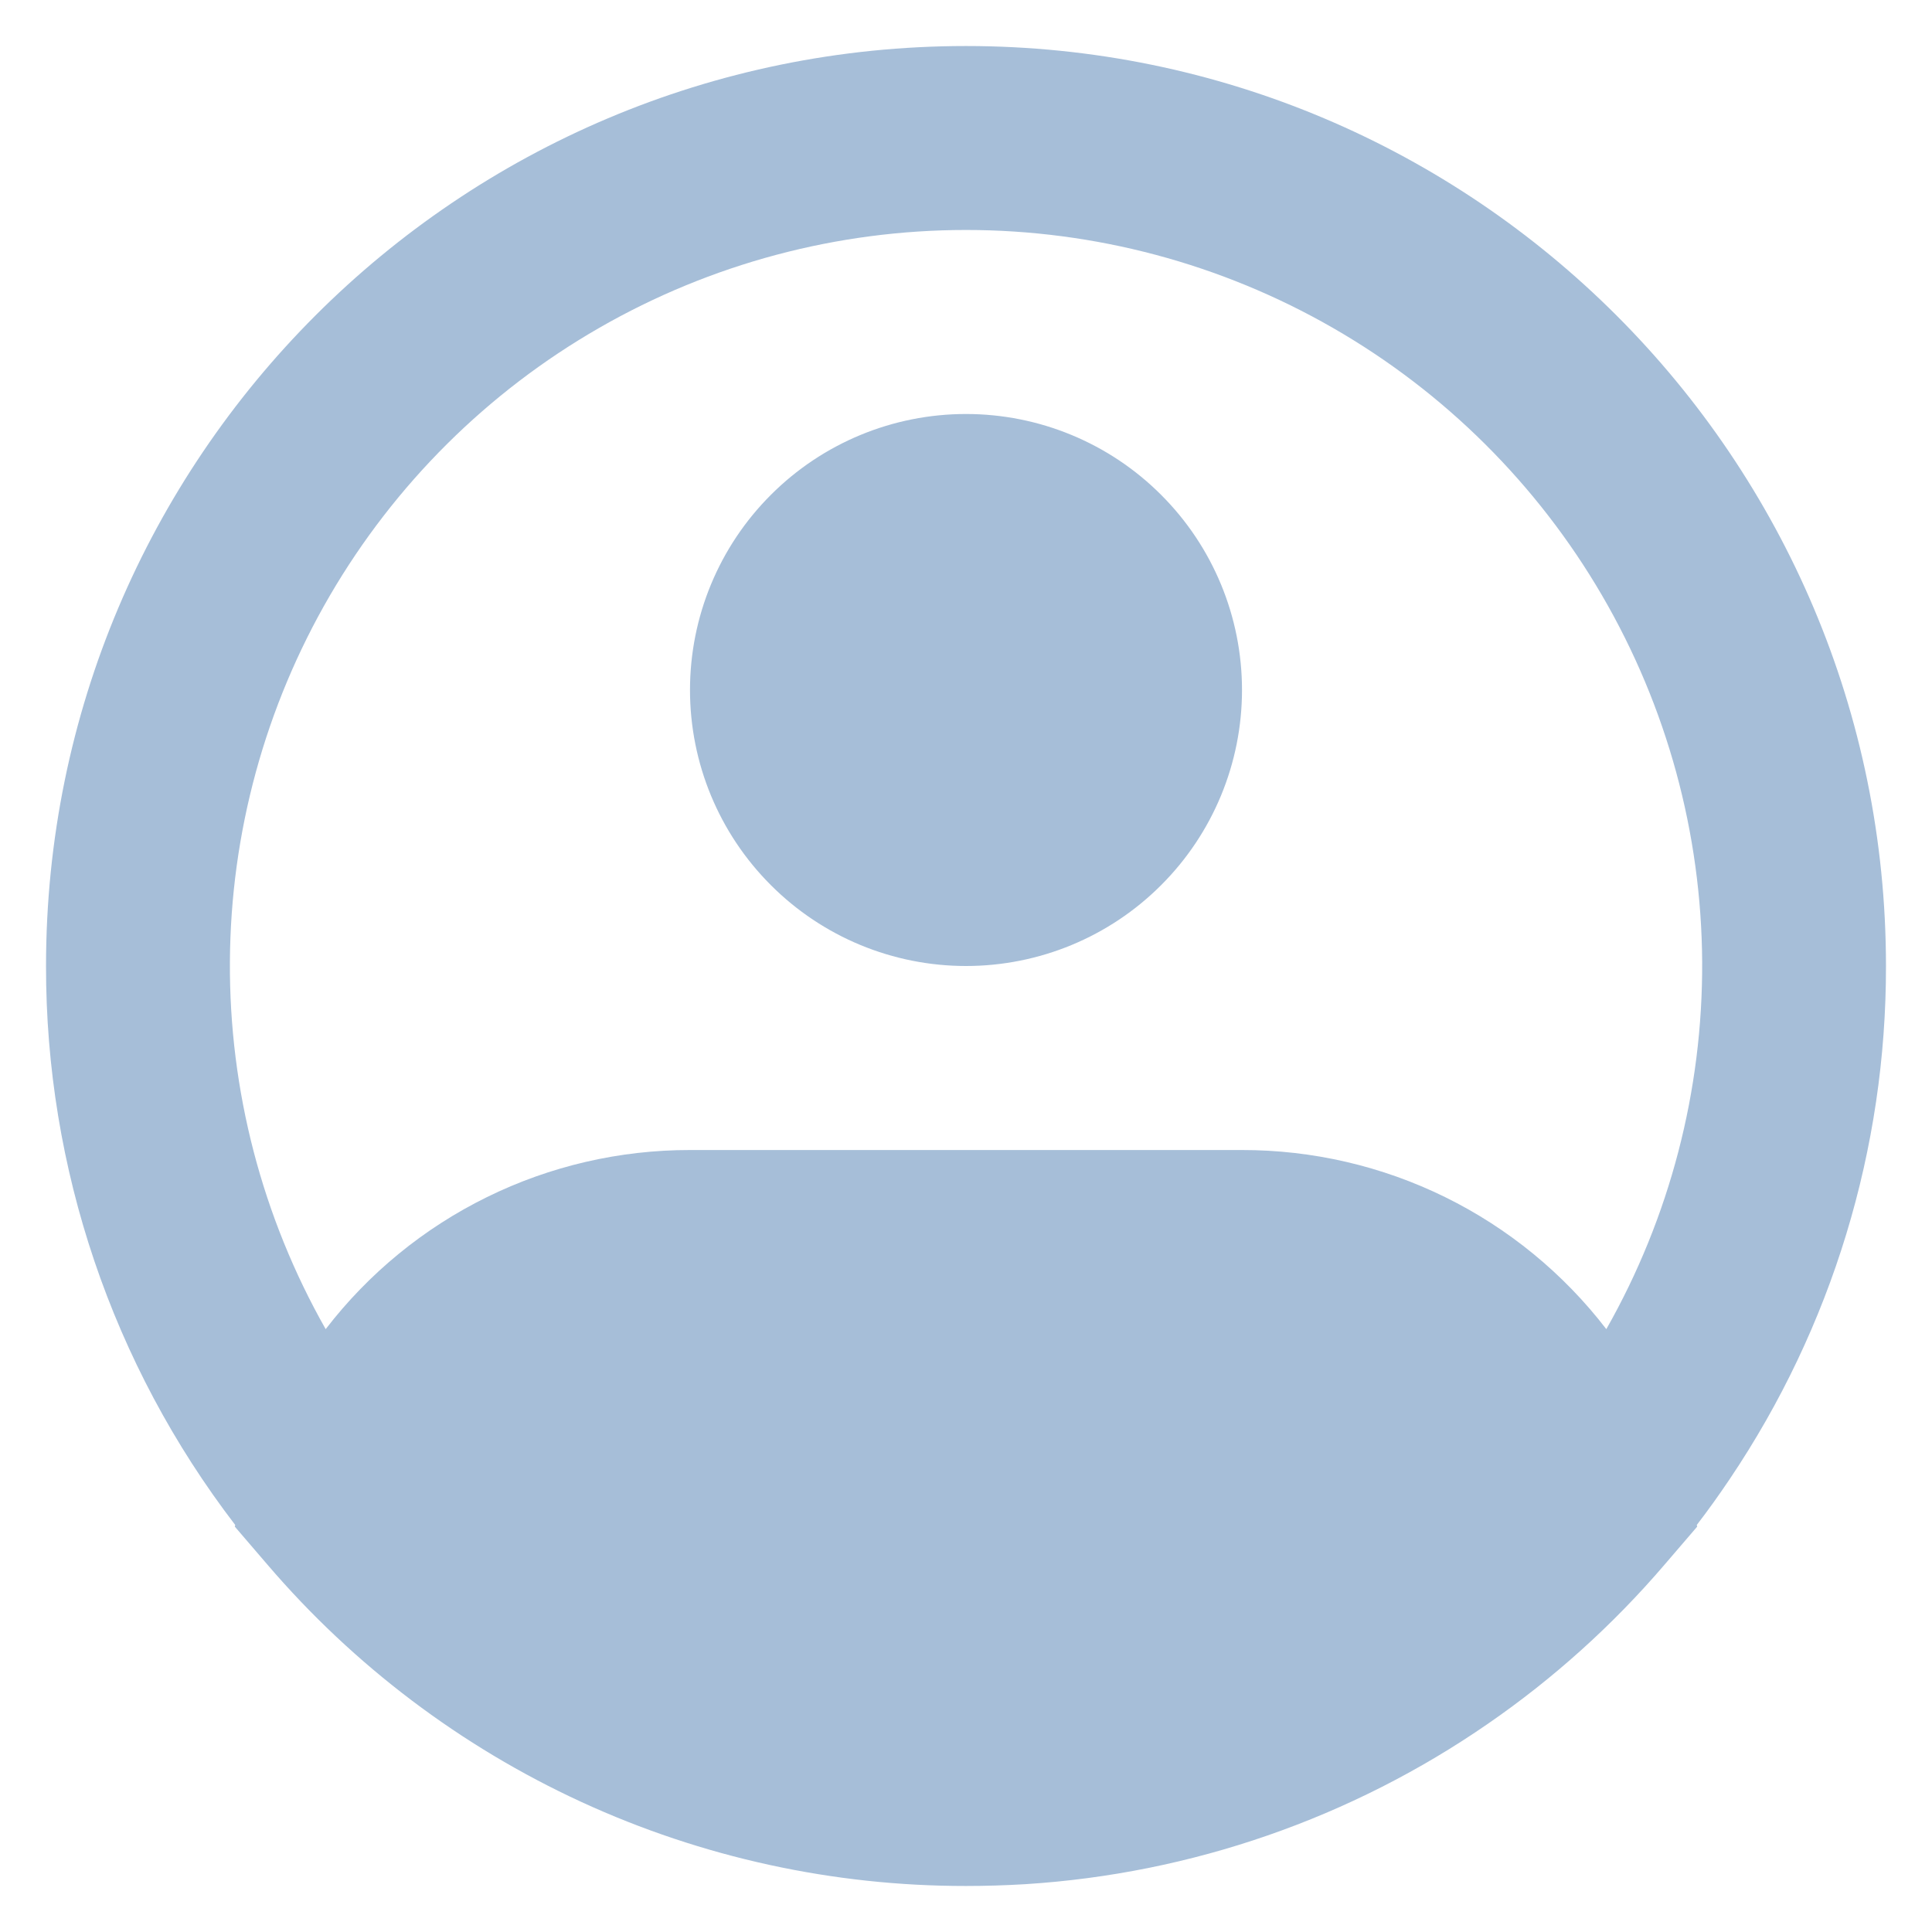 <svg width="28" height="28" viewBox="0 0 28 28" fill="none" xmlns="http://www.w3.org/2000/svg">
<path fill-rule="evenodd" clip-rule="evenodd" d="M14 3.333C12.134 3.333 10.301 3.822 8.684 4.752C7.066 5.681 5.721 7.019 4.781 8.631C3.842 10.243 3.342 12.073 3.332 13.938C3.321 15.804 3.8 17.64 4.72 19.263C5.342 18.454 6.142 17.799 7.058 17.349C7.973 16.899 8.98 16.666 10 16.667H18C19.02 16.666 20.027 16.899 20.943 17.349C21.858 17.799 22.658 18.454 23.28 19.263C24.201 17.64 24.679 15.804 24.669 13.938C24.658 12.073 24.158 10.243 23.219 8.631C22.28 7.019 20.934 5.681 19.317 4.752C17.699 3.822 15.866 3.333 14 3.333ZM24.591 22.101C24.758 21.884 24.918 21.66 25.071 21.432C26.549 19.236 27.337 16.648 27.333 14C27.333 6.636 21.364 0.667 14 0.667C6.636 0.667 0.667 6.636 0.667 14C0.663 16.929 1.627 19.777 3.409 22.101L3.403 22.125L3.876 22.676C5.127 24.138 6.679 25.311 8.427 26.116C10.175 26.92 12.076 27.335 14 27.333C14.288 27.333 14.574 27.324 14.859 27.307C17.265 27.155 19.584 26.351 21.567 24.98C22.515 24.326 23.375 23.551 24.124 22.676L24.597 22.125L24.591 22.101ZM14 6C12.939 6 11.922 6.421 11.172 7.172C10.421 7.922 10 8.939 10 10C10 11.061 10.421 12.078 11.172 12.828C11.922 13.579 12.939 14 14 14C15.061 14 16.078 13.579 16.828 12.828C17.579 12.078 18 11.061 18 10C18 8.939 17.579 7.922 16.828 7.172C16.078 6.421 15.061 6 14 6Z" fill="#A6BED8"/>
</svg>
